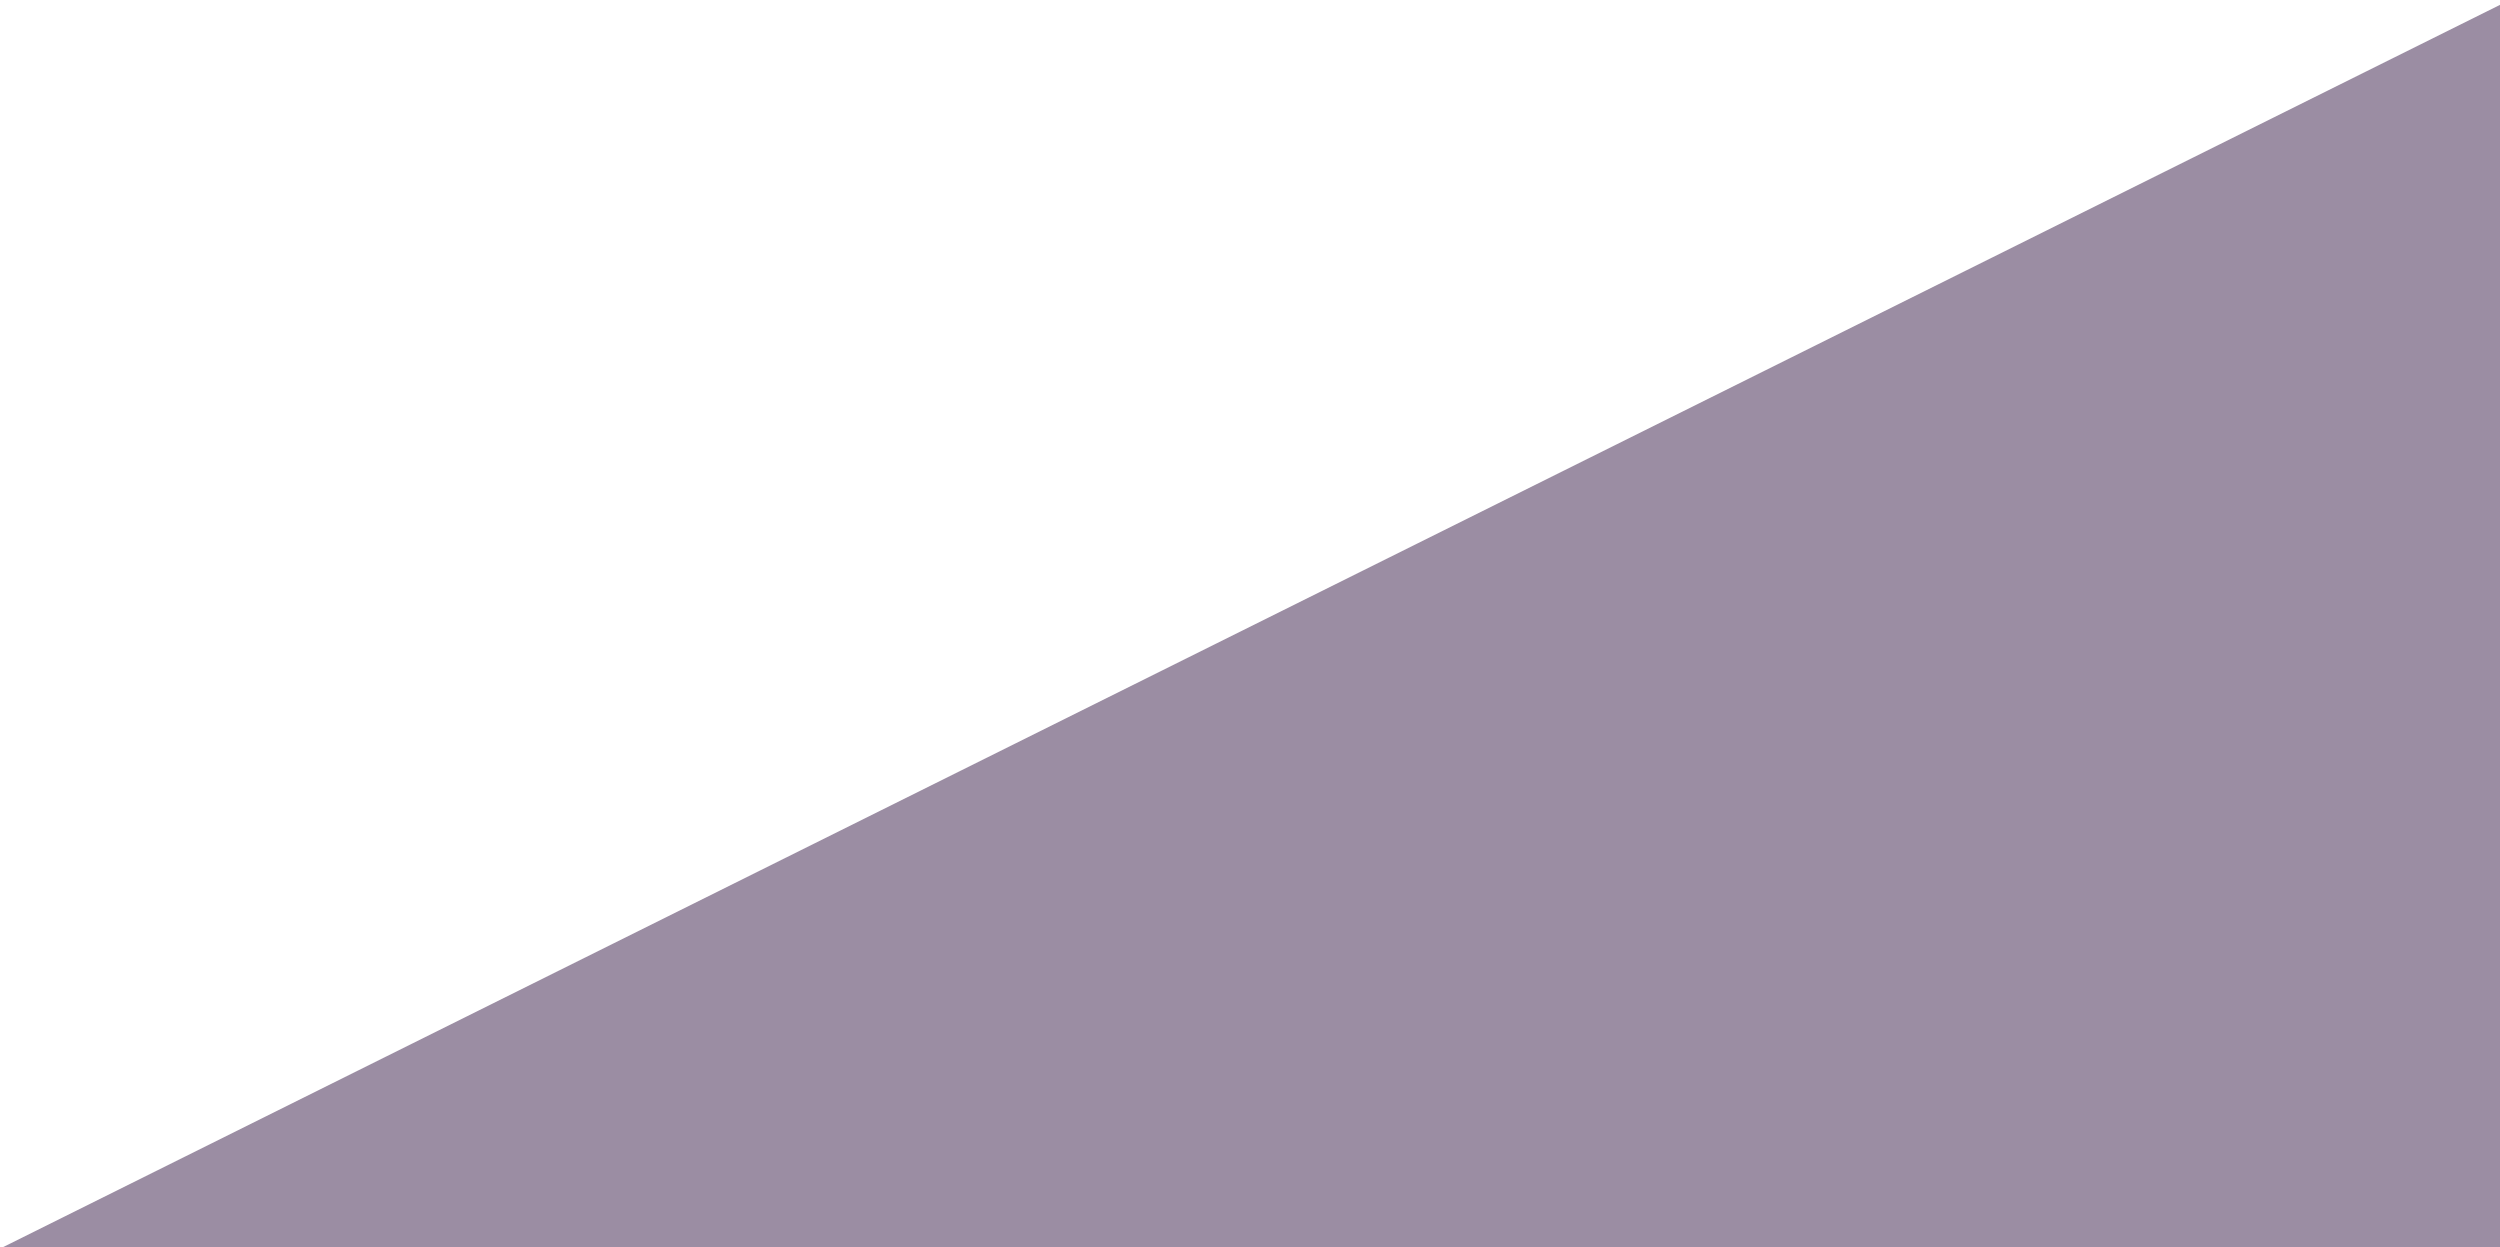 <?xml version="1.0" encoding="utf-8"?>
<!-- Generator: Adobe Illustrator 23.0.1, SVG Export Plug-In . SVG Version: 6.00 Build 0)  -->
<svg version="1.1" id="Layer_1" xmlns="http://www.w3.org/2000/svg" xmlns:xlink="http://www.w3.org/1999/xlink" x="0px" y="0px"
	 viewBox="0 0 485 242" style="enable-background:new 0 0 485 242;" xml:space="preserve">
<style type="text/css">
	.st0{fill-rule:evenodd;clip-rule:evenodd;fill:#9B8DA3;}
</style>
<g>
	<g>
		<g>
			<path class="st0" d="M-858,669.1L-202.6,992L1110,341v-651L-858,669.1z"/>
		</g>
	</g>
</g>
</svg>
